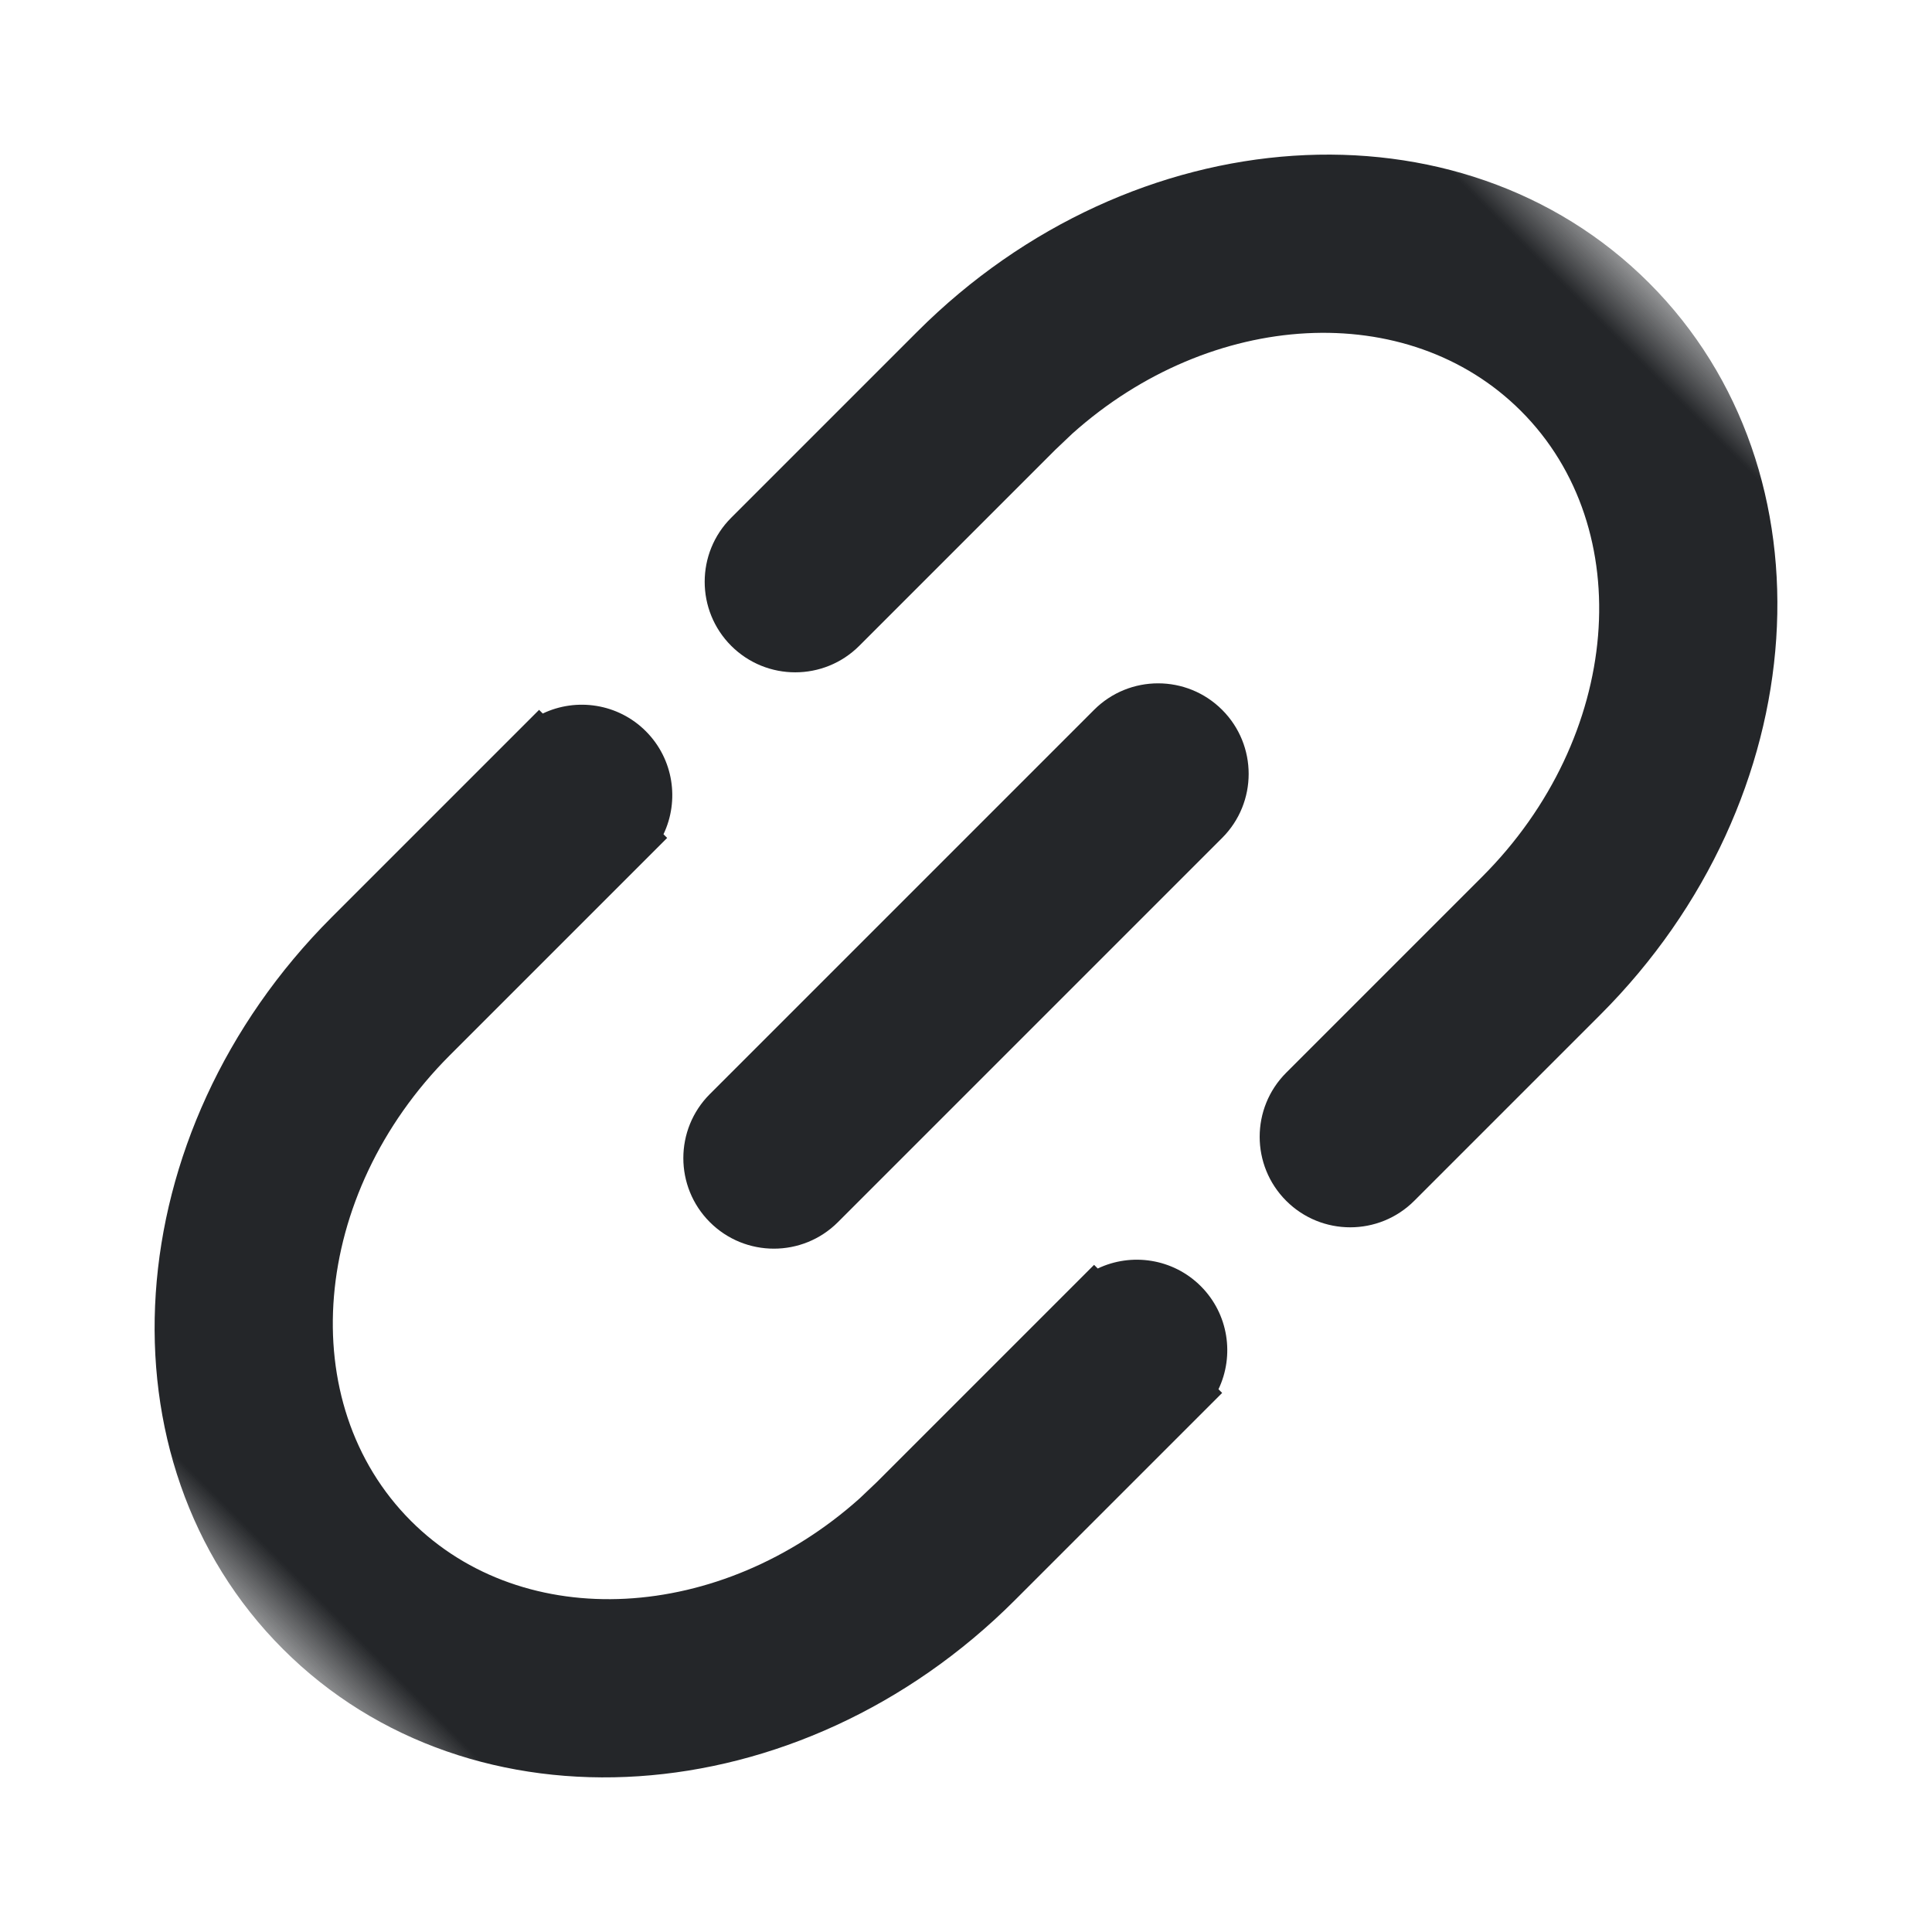<?xml version="1.0" encoding="UTF-8"?>
<svg width="16px" height="16px" viewBox="0 0 16 16" version="1.1" xmlns="http://www.w3.org/2000/svg" xmlns:xlink="http://www.w3.org/1999/xlink">
    <title>icon/link/m备份</title>
    <defs>
        <rect id="path-1" x="0" y="0" width="16" height="16"></rect>
    </defs>
    <g id="色彩规范" stroke="none" stroke-width="1" fill="none" fill-rule="evenodd">
        <g id="NutBox-icon" transform="translate(-100, -223)">
            <g id="形状结合" transform="translate(100, 223)">
                <mask id="mask-2" fill="white">
                    <use xlink:href="#path-1"></use>
                </mask>
                <g id="蒙版"></g>
                <path d="M11.25,8.5 C11.576,8.5 11.854,8.709 11.957,9 L12,9 L12,11.429 C12,13.953 10.209,16 8,16 C5.791,16 4,13.953 4,11.429 L4,9 L4.043,9 C4.146,8.709 4.424,8.5 4.75,8.5 C5.076,8.5 5.354,8.709 5.457,9 L5.5,9 L5.5,11.545 C5.5,13.177 6.619,14.5 8,14.5 C9.325,14.5 10.41,13.281 10.495,11.74 L10.5,11.545 L10.5,9 L10.543,9 C10.646,8.709 10.924,8.5 11.25,8.5 Z M8,5 C8.414,5 8.75,5.336 8.75,5.75 L8.75,10.25 C8.75,10.664 8.414,11 8,11 C7.586,11 7.25,10.664 7.25,10.25 L7.25,5.75 C7.25,5.336 7.586,5 8,5 Z M8,0 C10.209,0 12,2.047 12,4.571 L12,6.75 C12,7.164 11.664,7.5 11.25,7.5 C10.836,7.5 10.5,7.164 10.5,6.75 L10.5,4.455 C10.5,2.823 9.381,1.5 8,1.5 C6.675,1.5 5.59,2.719 5.505,4.26 L5.5,4.455 L5.5,6.75 C5.5,7.164 5.164,7.5 4.75,7.5 C4.336,7.5 4,7.164 4,6.75 L4,4.571 C4,2.047 5.791,0 8,0 Z" fill="#242629" fill-rule="nonzero" mask="url(#mask-2)" transform="translate(8, 8) rotate(-315) translate(-8, -8) "></path>
            </g>
        </g>
    </g>
</svg>